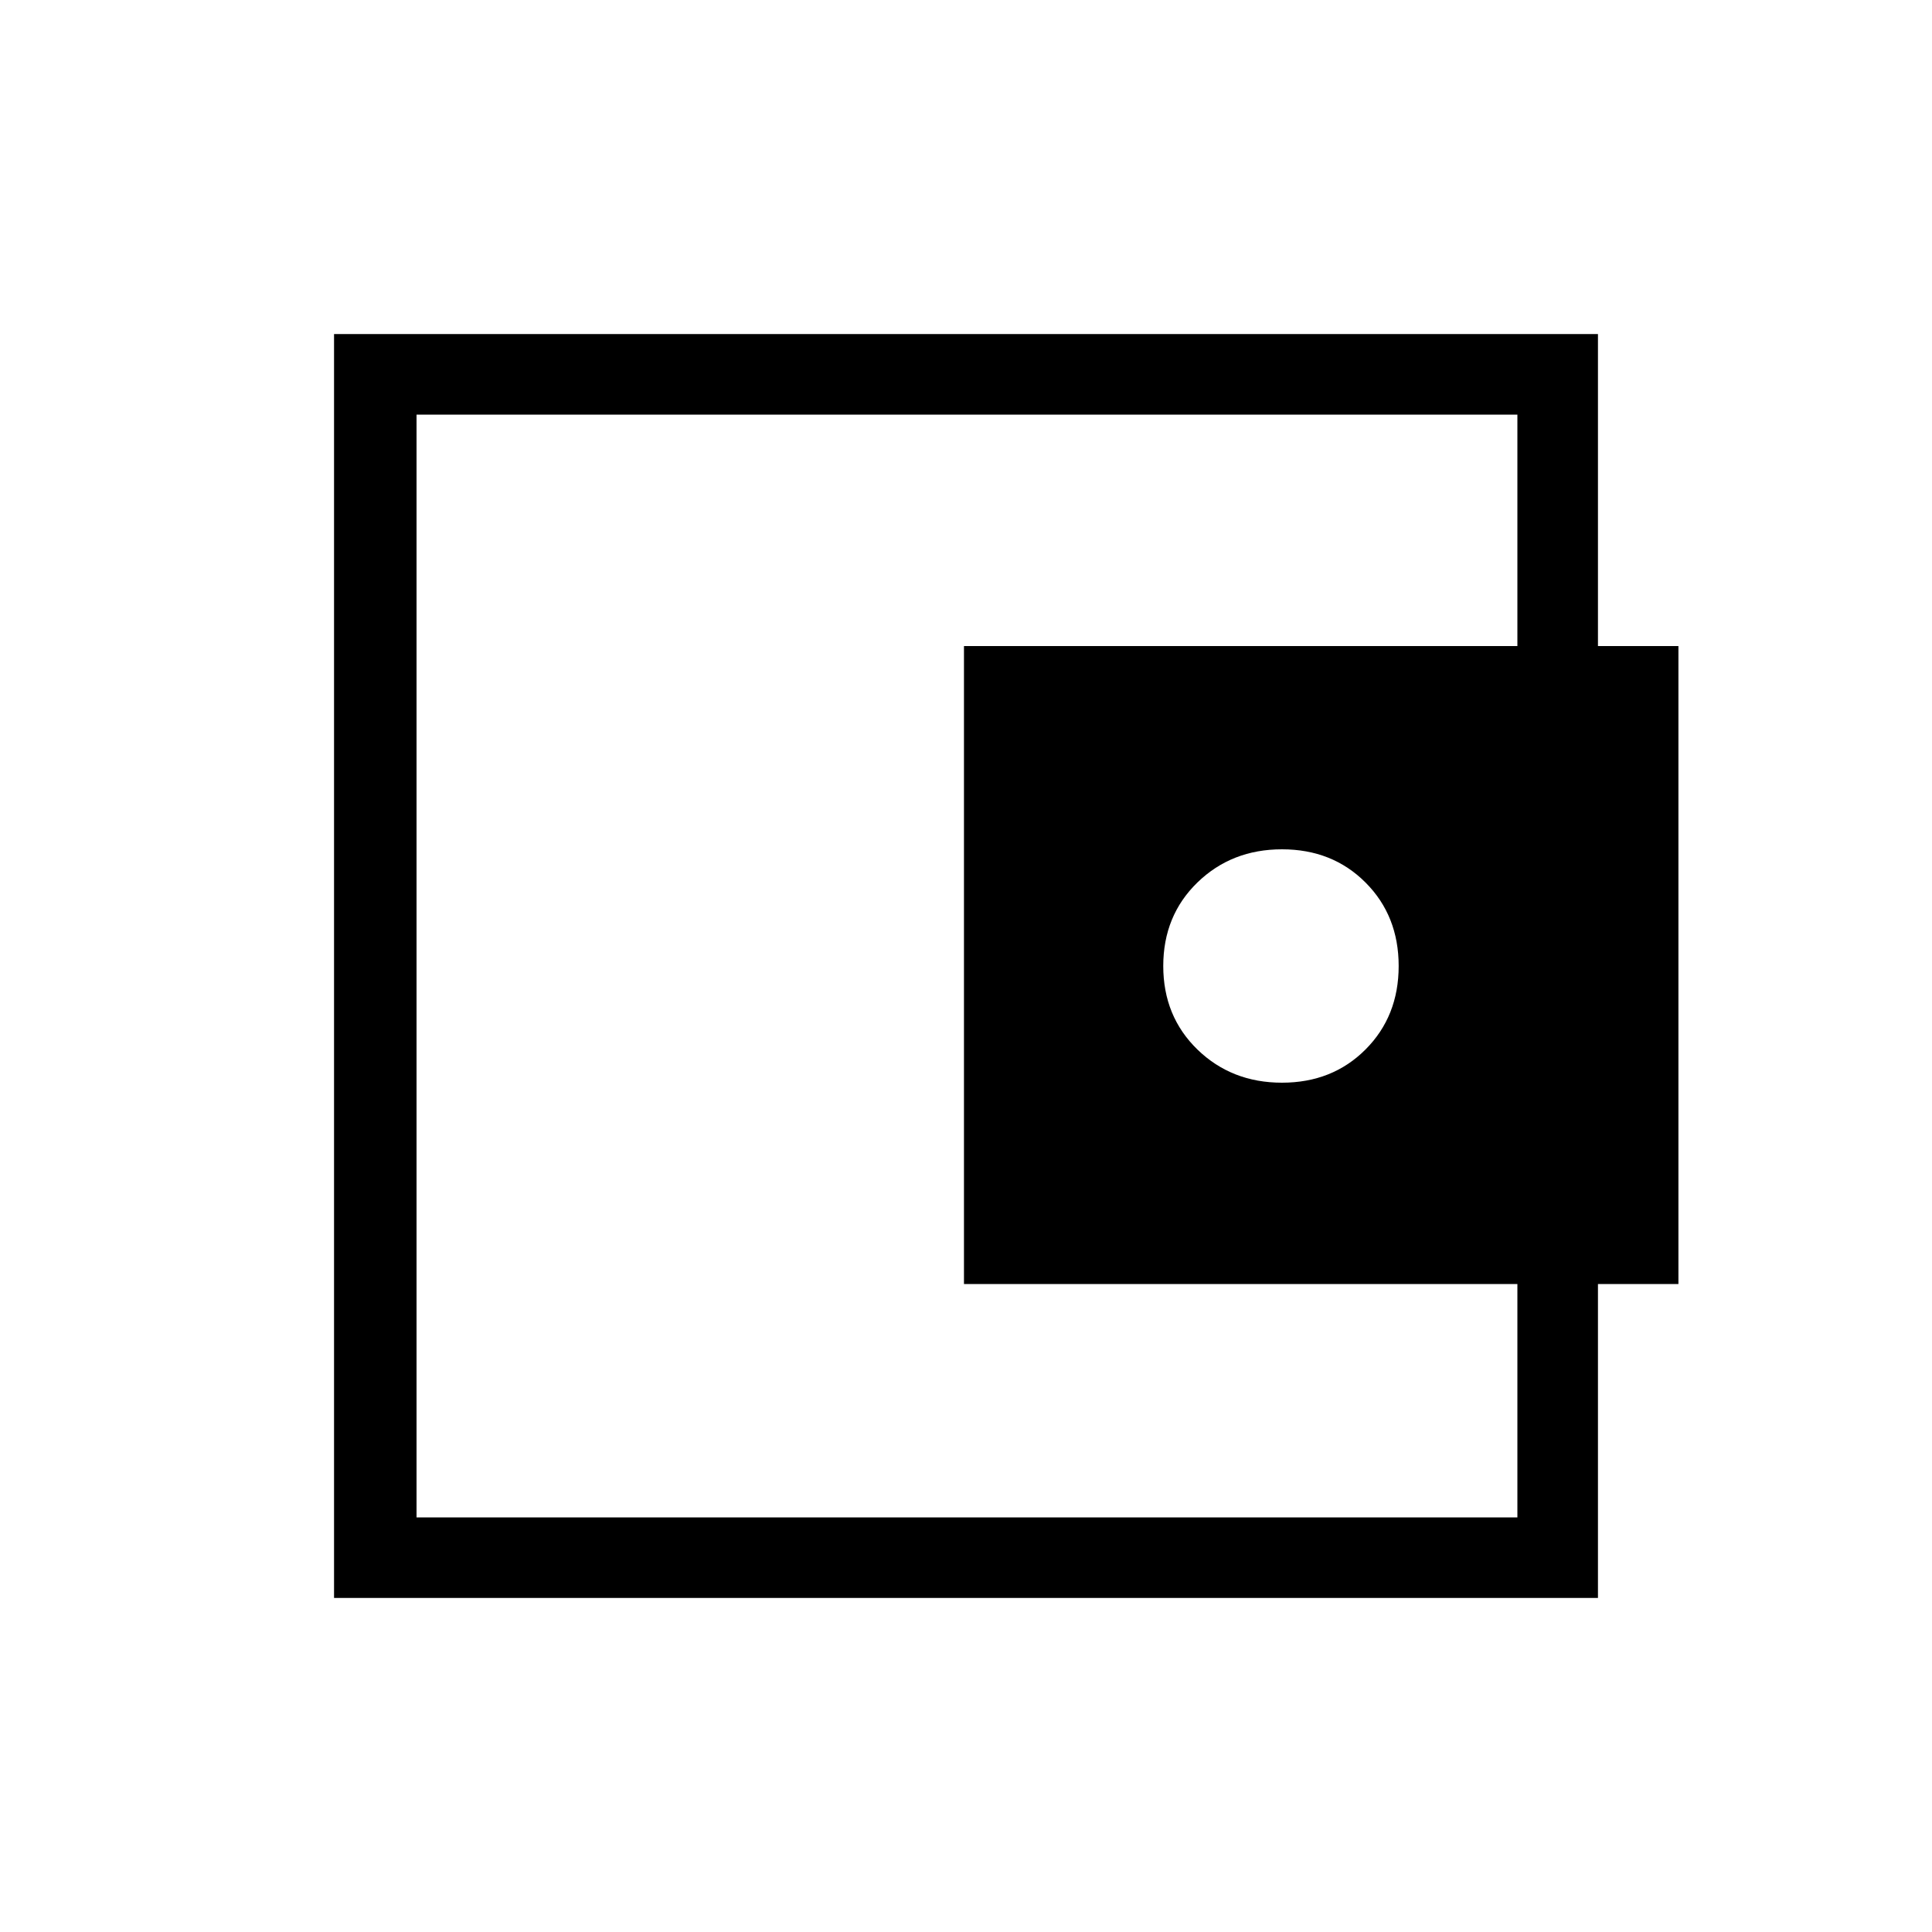 <svg xmlns="http://www.w3.org/2000/svg" height="20" width="20"><path d="M13.271 11.208Q13.792 11.208 14.135 10.865Q14.479 10.521 14.479 10Q14.479 9.479 14.135 9.135Q13.792 8.792 13.271 8.792Q12.75 8.792 12.396 9.135Q12.042 9.479 12.042 10Q12.042 10.521 12.396 10.865Q12.75 11.208 13.271 11.208ZM4.312 13.938V15.708V4.292V6.062ZM3.458 16.542V3.458H16.542V7.167H15.708V4.292H4.312V15.708H15.708V12.812H16.542V16.542ZM9.979 6.688H17.375V13.292H9.979Z"/></svg>